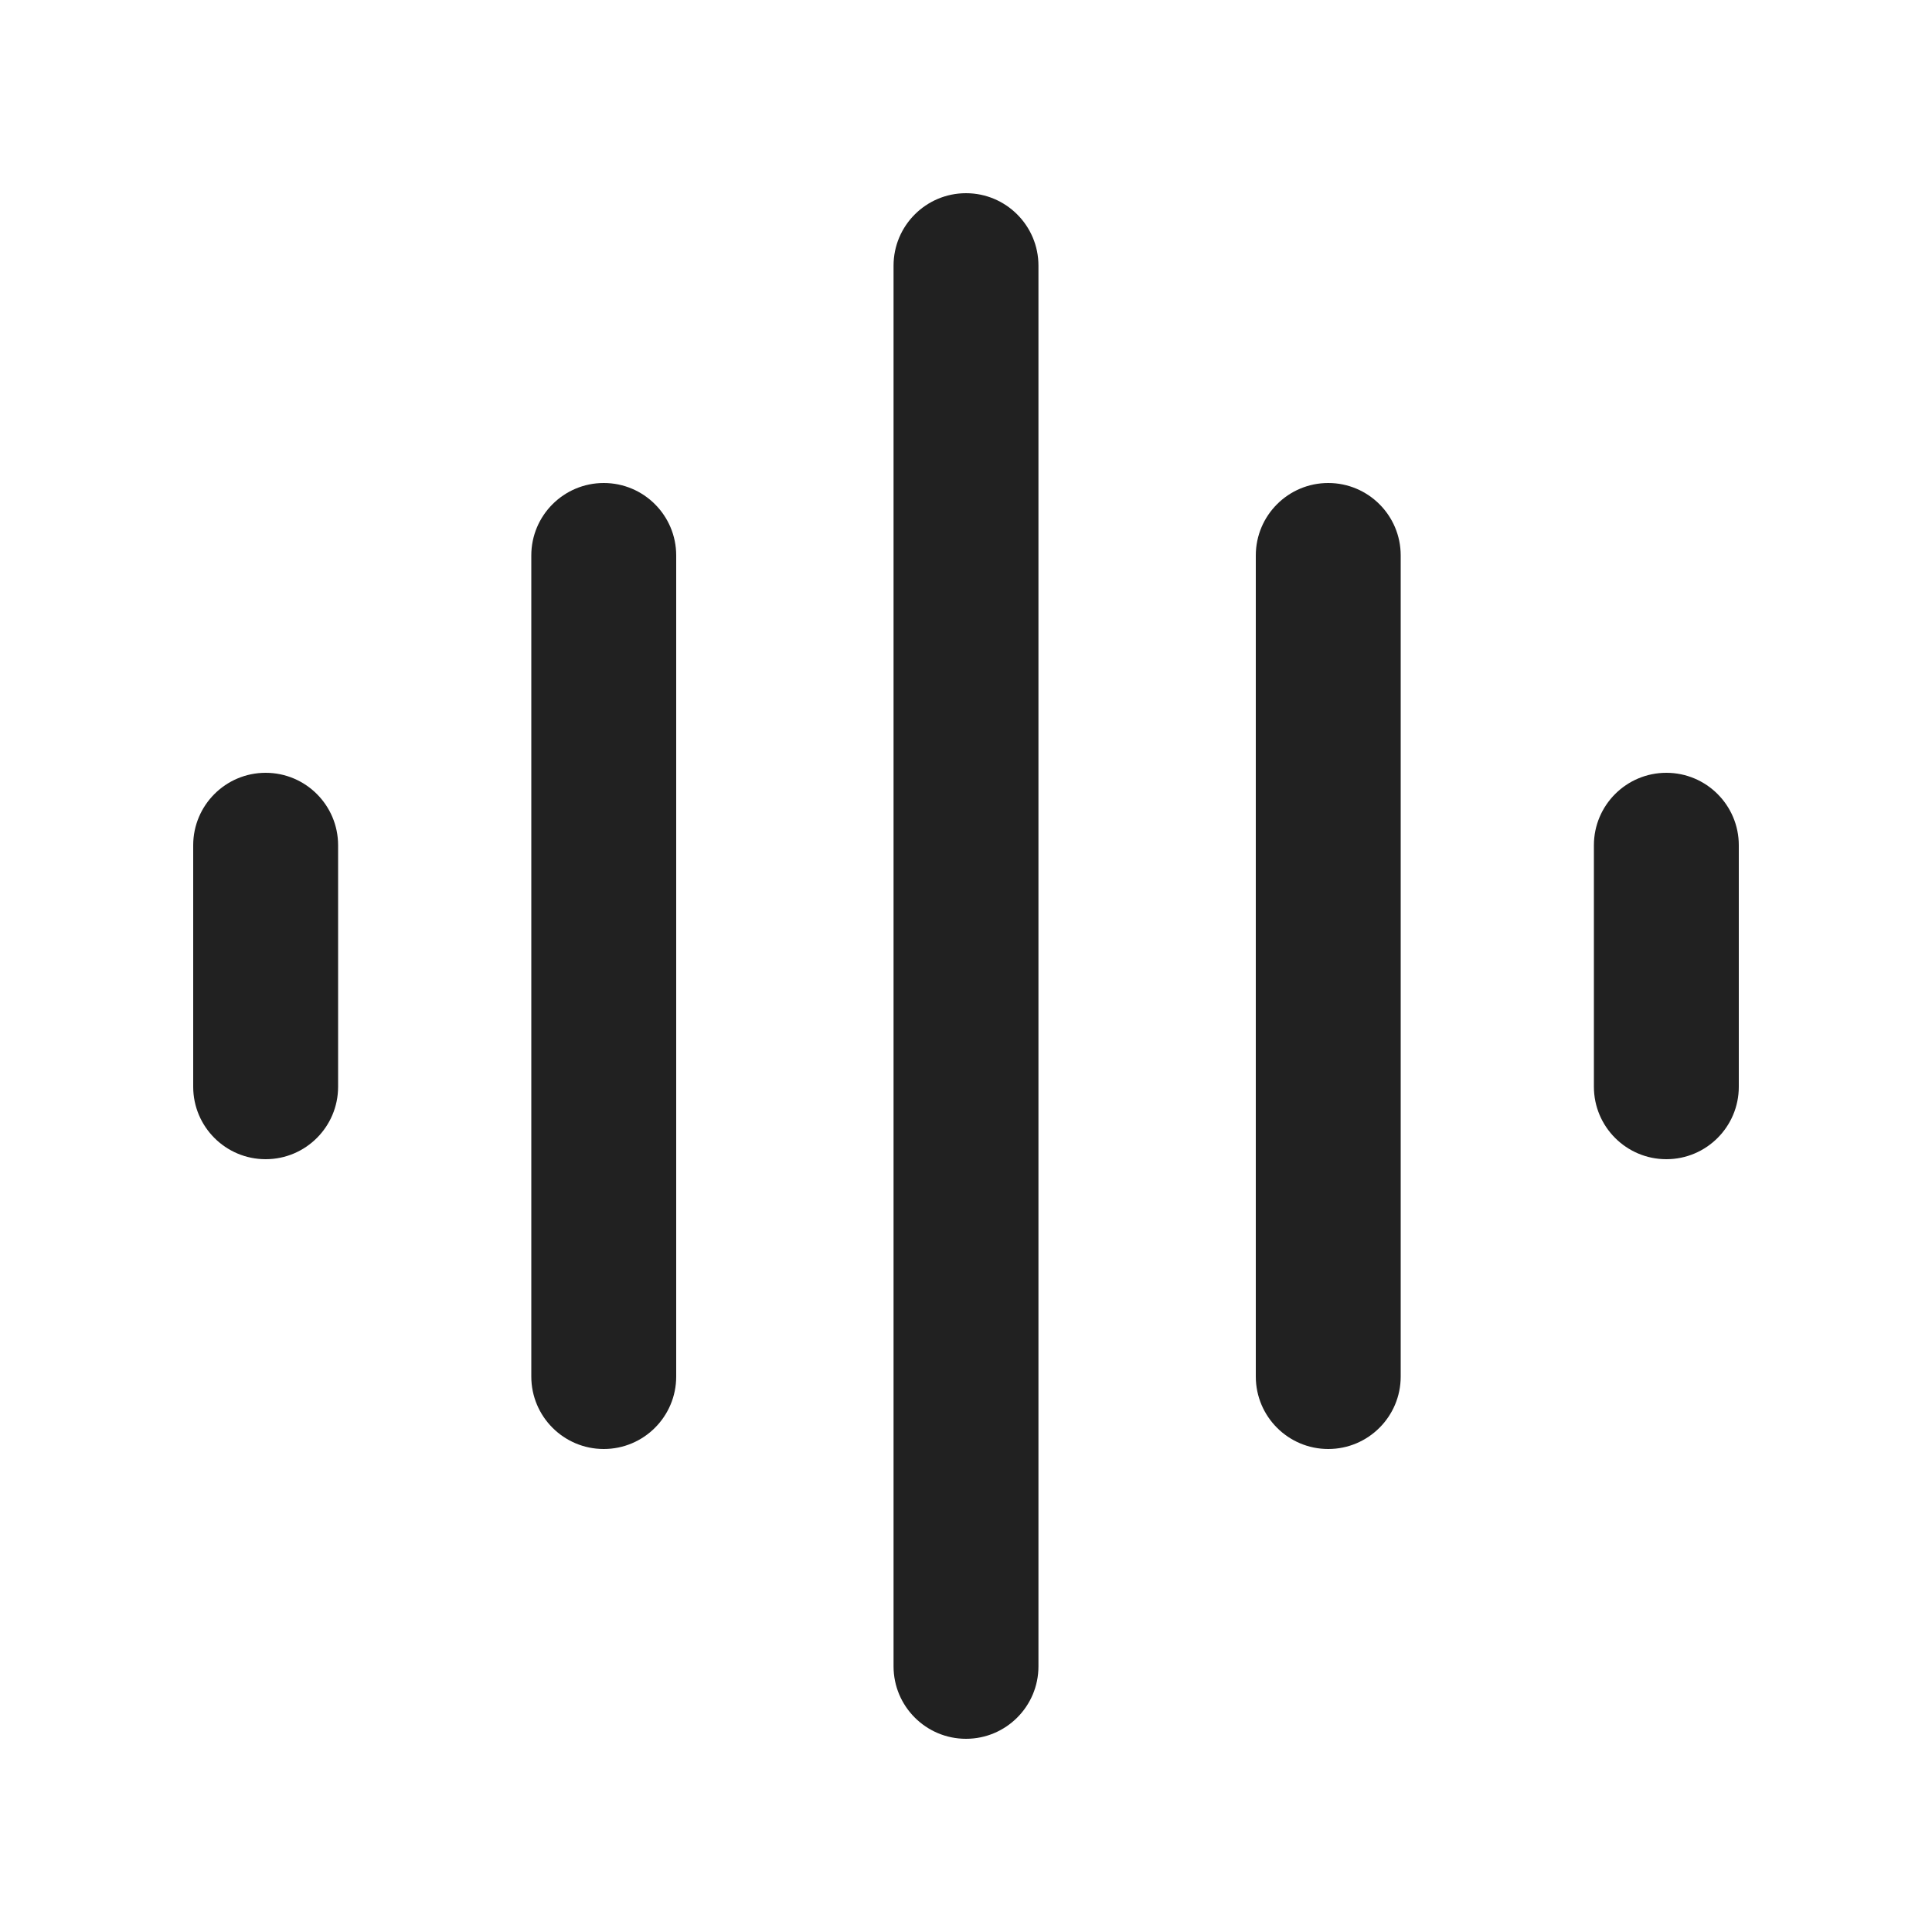 <svg viewBox="0 0 20 20" fill="none" xmlns="http://www.w3.org/2000/svg">
<path d="M10 2C10.414 2 10.75 2.336 10.75 2.75V17.25C10.75 17.664 10.414 18 10 18C9.586 18 9.25 17.664 9.25 17.25V2.75C9.25 2.336 9.586 2 10 2ZM13.75 5C14.164 5 14.5 5.336 14.5 5.75V14.25C14.5 14.664 14.164 15 13.75 15C13.336 15 13 14.664 13 14.25V5.75C13 5.336 13.336 5 13.75 5ZM7 5.75C7 5.336 6.664 5 6.25 5C5.836 5 5.5 5.336 5.5 5.75V14.25C5.5 14.664 5.836 15 6.25 15C6.664 15 7 14.664 7 14.25V5.75ZM17.25 8C17.664 8 18 8.336 18 8.75V11.25C18 11.664 17.664 12 17.25 12C16.836 12 16.5 11.664 16.5 11.25V8.75C16.5 8.336 16.836 8 17.25 8ZM3.5 8.75C3.5 8.336 3.164 8 2.75 8C2.336 8 2 8.336 2 8.75V11.25C2 11.664 2.336 12 2.75 12C3.164 12 3.5 11.664 3.5 11.25V8.75Z" fill="#212121"/>
</svg>

